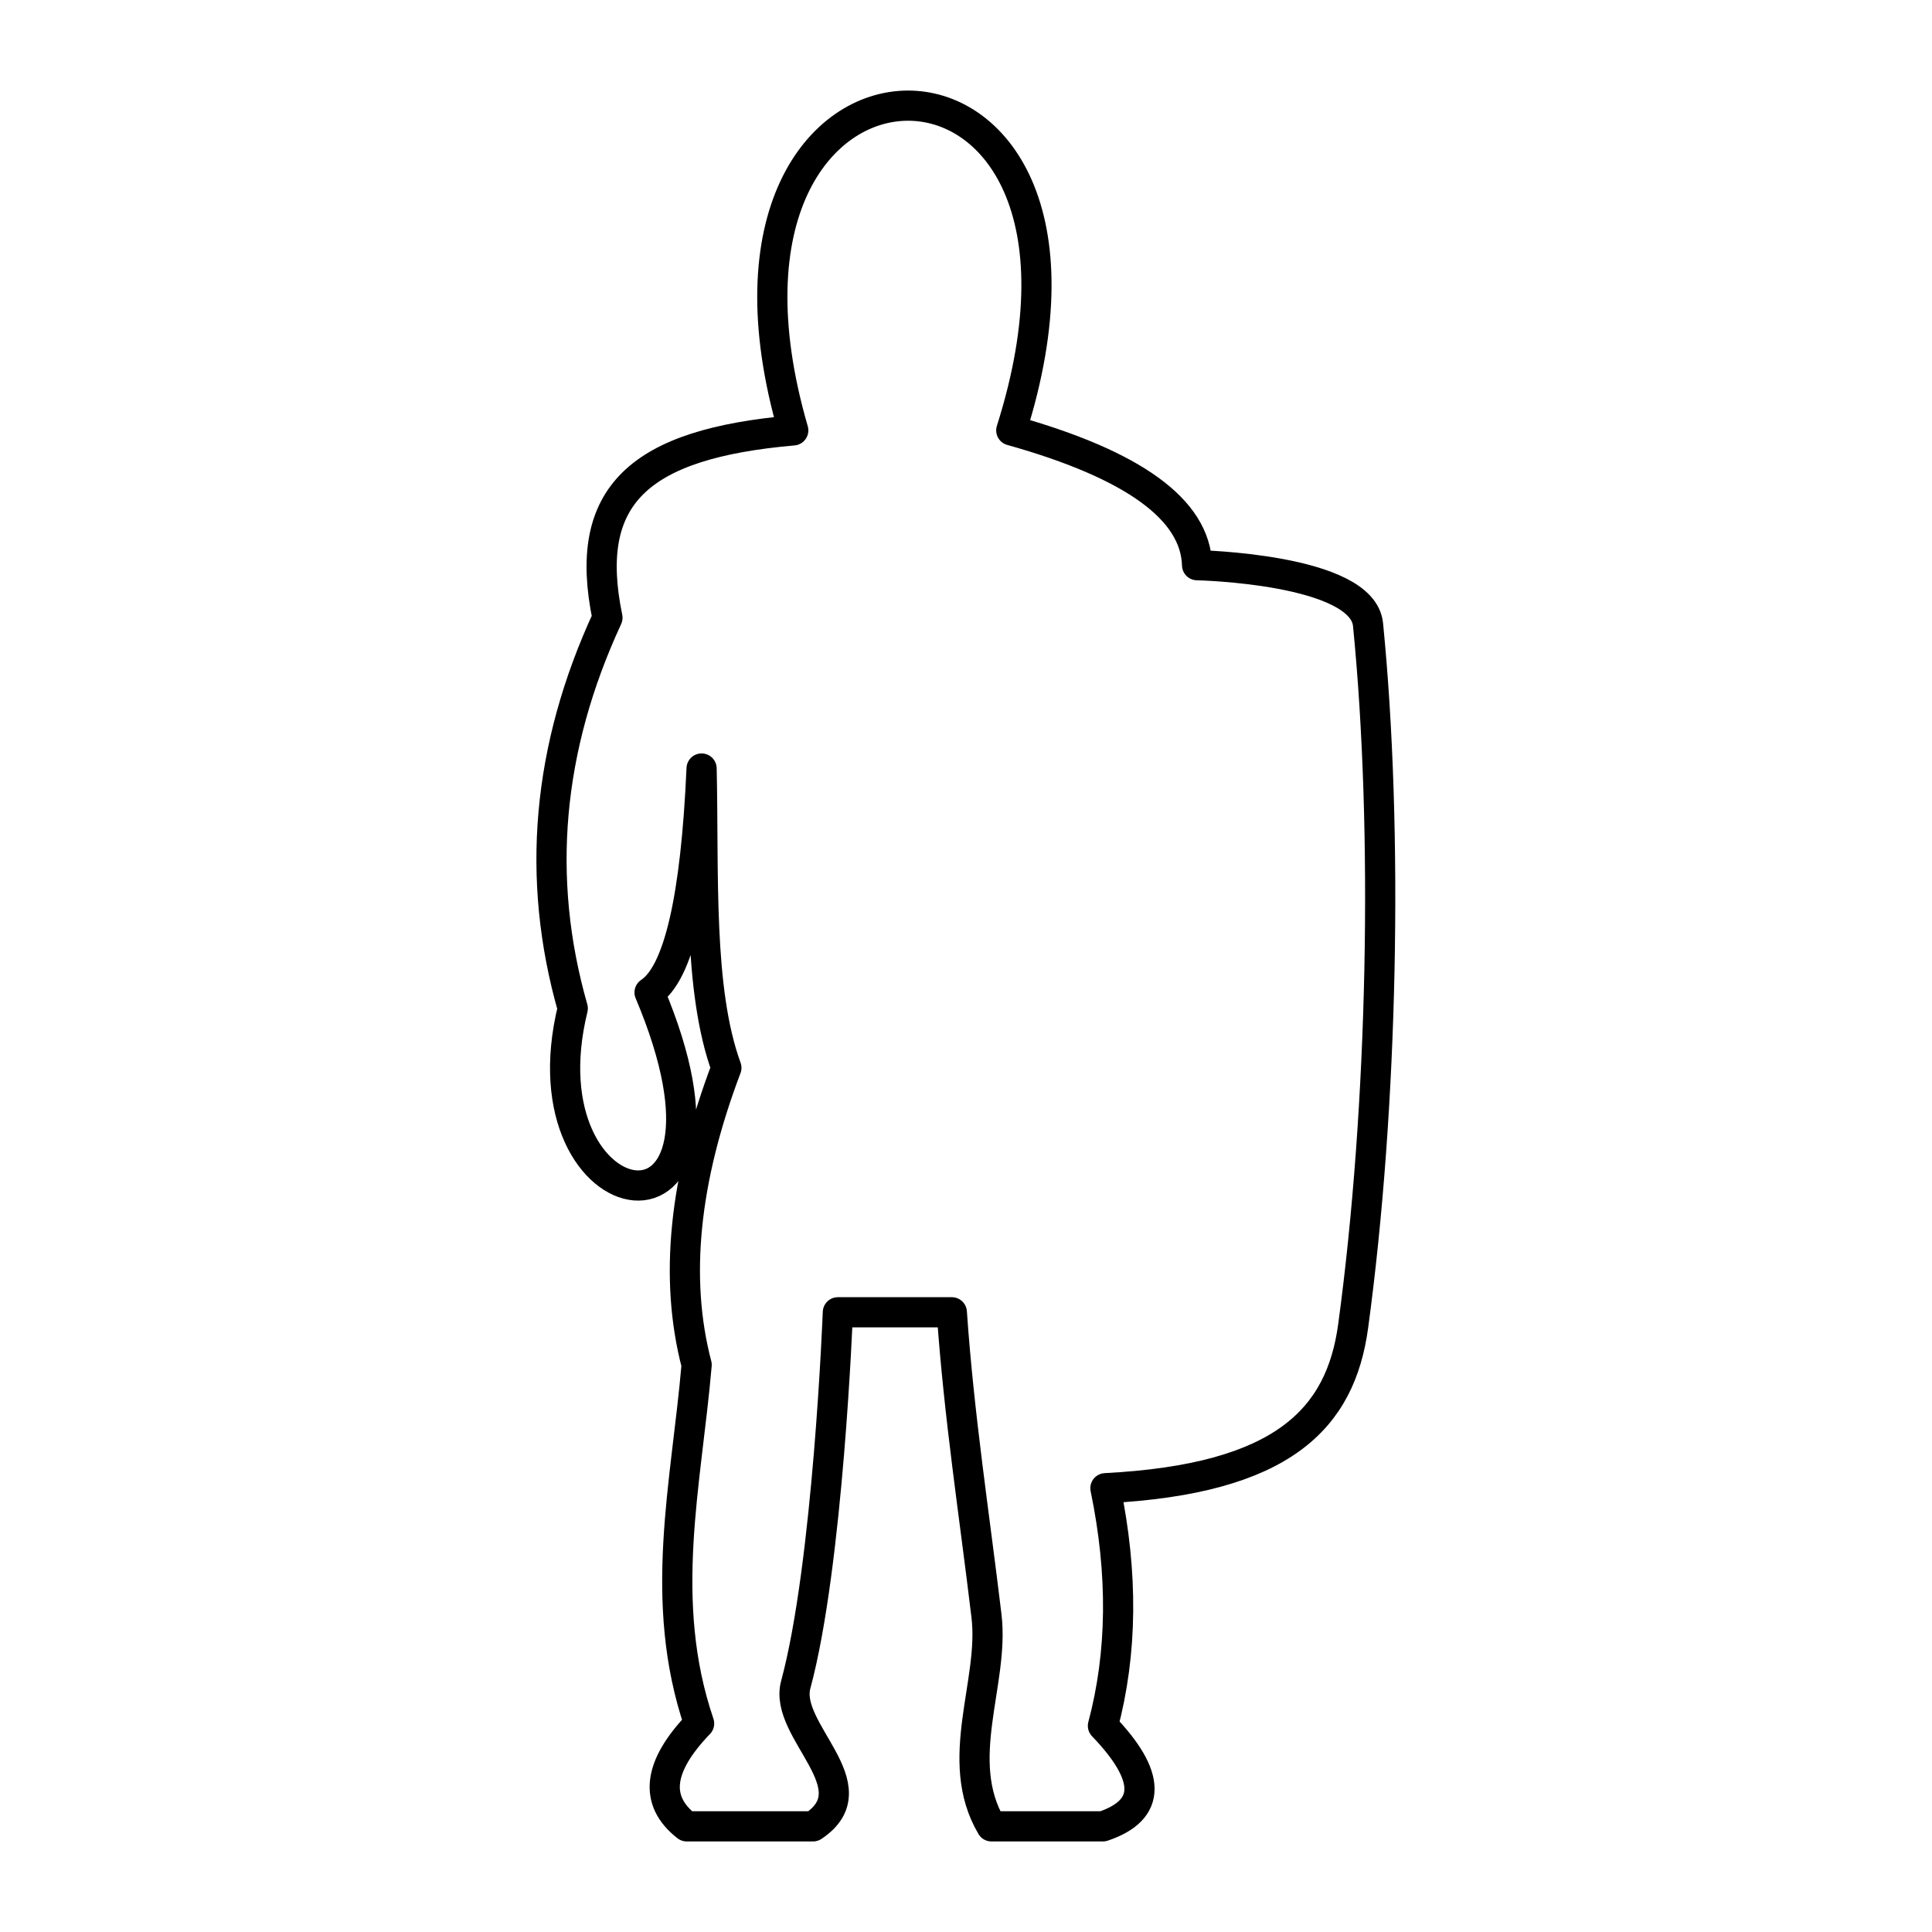 <?xml version="1.0" encoding="UTF-8" standalone="no"?>
<svg
   version="1.1"
   id="Layer_1"
   x="0px"
   y="0px"
   viewBox="0 0 512 512"
   enable-background="new 0 0 1548.101 1657.19"
   xml:space="preserve"
   width="512"
   height="512"
   xmlns="http://www.w3.org/2000/svg"
   xmlns:svg="http://www.w3.org/2000/svg"><defs
   id="defs11" />

<path
   style="fill:none;fill-rule:evenodd;stroke:#000000;stroke-width:8;stroke-linecap:butt;stroke-linejoin:round;stroke-dasharray:none;paint-order:markers stroke fill"
   d="m 262.746,484 h 29.546 c 12.914,-4.344 12.914,-13.224 0,-26.641 5.138,-19.288 5.357,-40.278 0.657,-62.969 47.098,-2.421 62.324,-18.428 65.657,-42.988 7.896,-58.185 9.347,-131.171 3.939,-185.879 -1.465,-14.82 -45.303,-15.742 -45.303,-15.742 -0.426,-14.743 -16.84,-26.651 -49.242,-35.723 36.615,-115.492 -90.9,-113.995 -57.778,0 -40.814,3.568 -55.974,17.144 -49.242,49.648 -15.978,34.512 -19.042,69.024 -9.192,103.535 -14.123,57.564 51.234,68.91 20.354,-4.238 7.671,-5.035 12.267,-24.813 13.788,-59.336 0.615,28.132 -0.976,58.637 6.566,79.317 -11.235,29.64 -13.862,55.876 -7.879,78.711 -2.696,31.462 -10.408,62.539 0.657,95.059 -10.933,11.35 -12.028,20.432 -3.283,27.246 h 33.485 c 15.84,-10.528 -7.904,-25.322 -4.596,-37.539 8.61,-31.799 11.162,-98.691 11.162,-98.691 h 30.202 c 1.903,27.607 5.986,53.699 9.192,80.527 2.105,17.616 -9.07,38.089 1.313,55.703 z"
   id="path2" /></svg>
